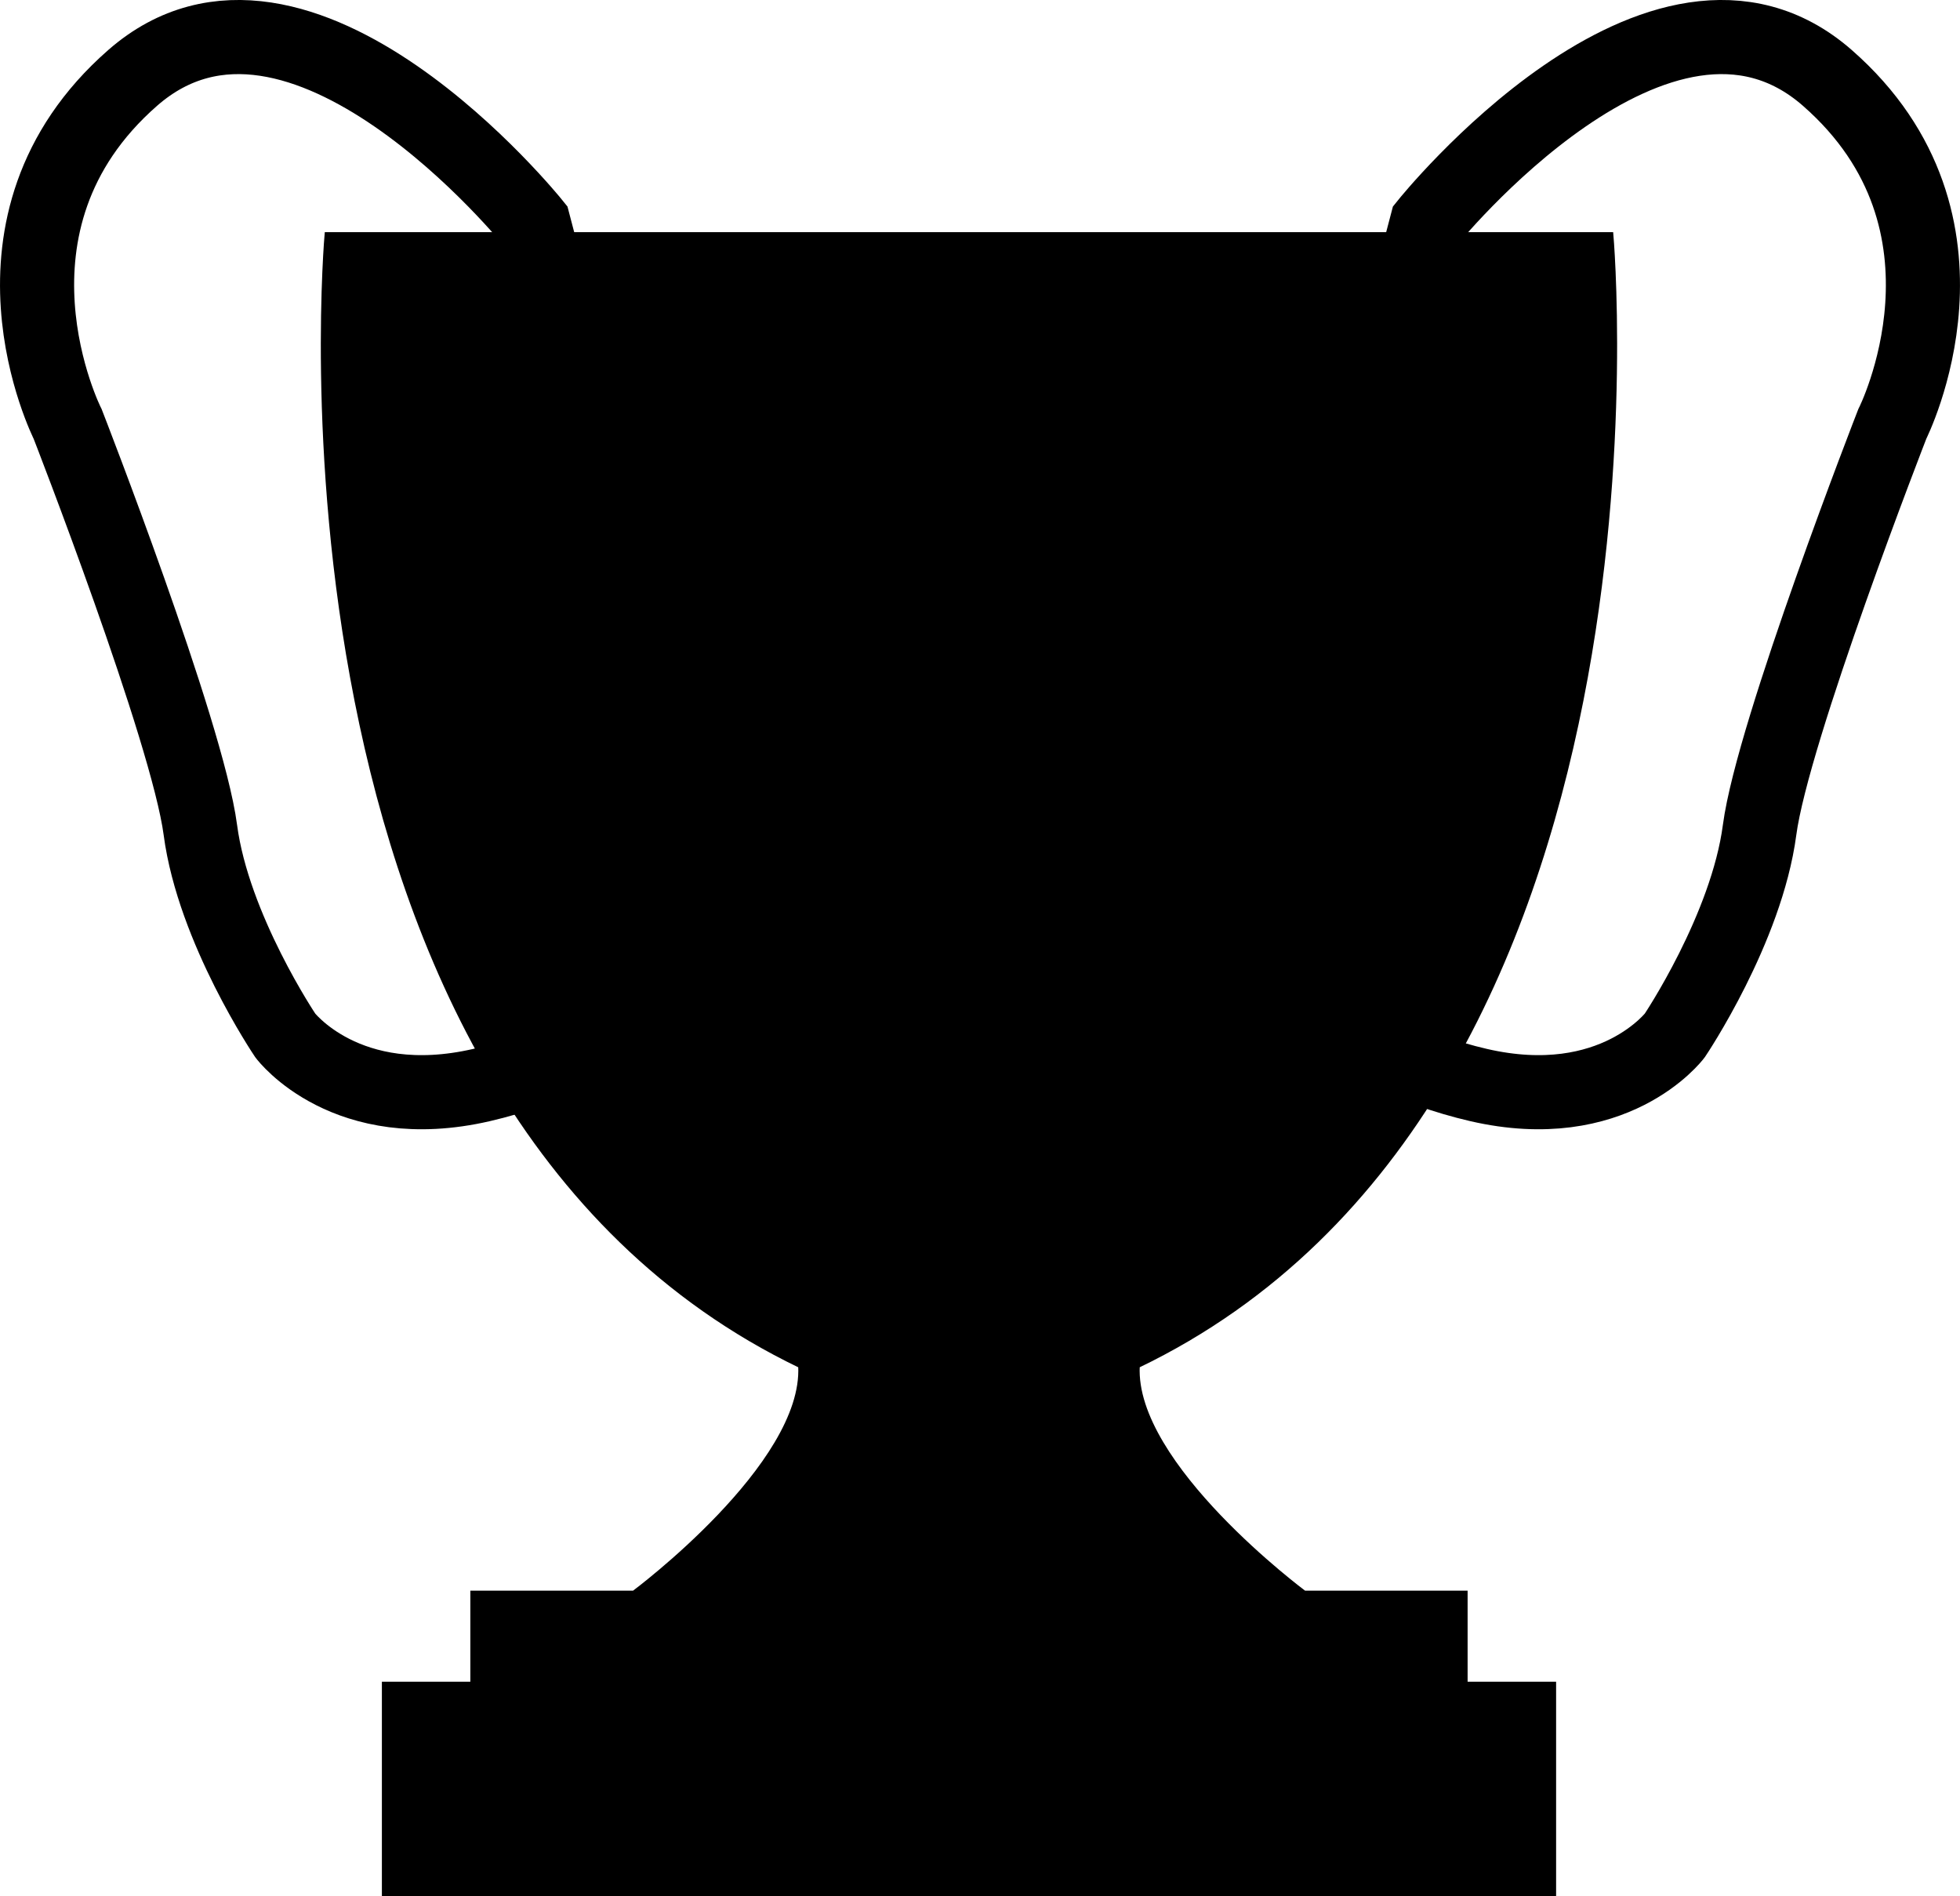 <svg xmlns="http://www.w3.org/2000/svg" viewBox="0 0 528.9 511.62">
	<defs>
		<style>
			.cls-1{fill:none;stroke-width:20px;stroke:#fff;stroke-miterlimit:10}
		</style>
	</defs>
	<g id="Calque_2" data-name="Calque 2">
		<g id="Calque_4" data-name="Calque 4">
			<path class="cls-1" d="M144 60.33S80.75-18.31 35.82 21s-17.56 93.4-17.56 93.4 32.3 82.85 35.81 109.53S77 279.4 77 279.4s16.42 21.77 52.94 13.35 66-34.41 66-34.41ZM385 60.33S448.14-18.31 493.08 21s17.55 93.39 17.55 93.39-32.29 82.85-35.81 109.53-22.9 55.47-22.9 55.47-16.42 21.78-52.92 13.36-66-34.41-66-34.41Z" style="stroke:#000;stroke-miterlimit:10" />
			<path d="M395.53 429.67H352s-46.34-34.41-44.94-61.09C455.92 297 434.85 63.14 434.85 63.14H88.1S67 297 215.89 368.58c1.41 26.68-44.89 61.09-44.89 61.09h-43.58v24.57h-23.87v56.88h315.86v-56.88h-23.88Z" style="fill:#000;stroke:#000;stroke-miterlimit:10" />
		</g>
	</g>
</svg>
